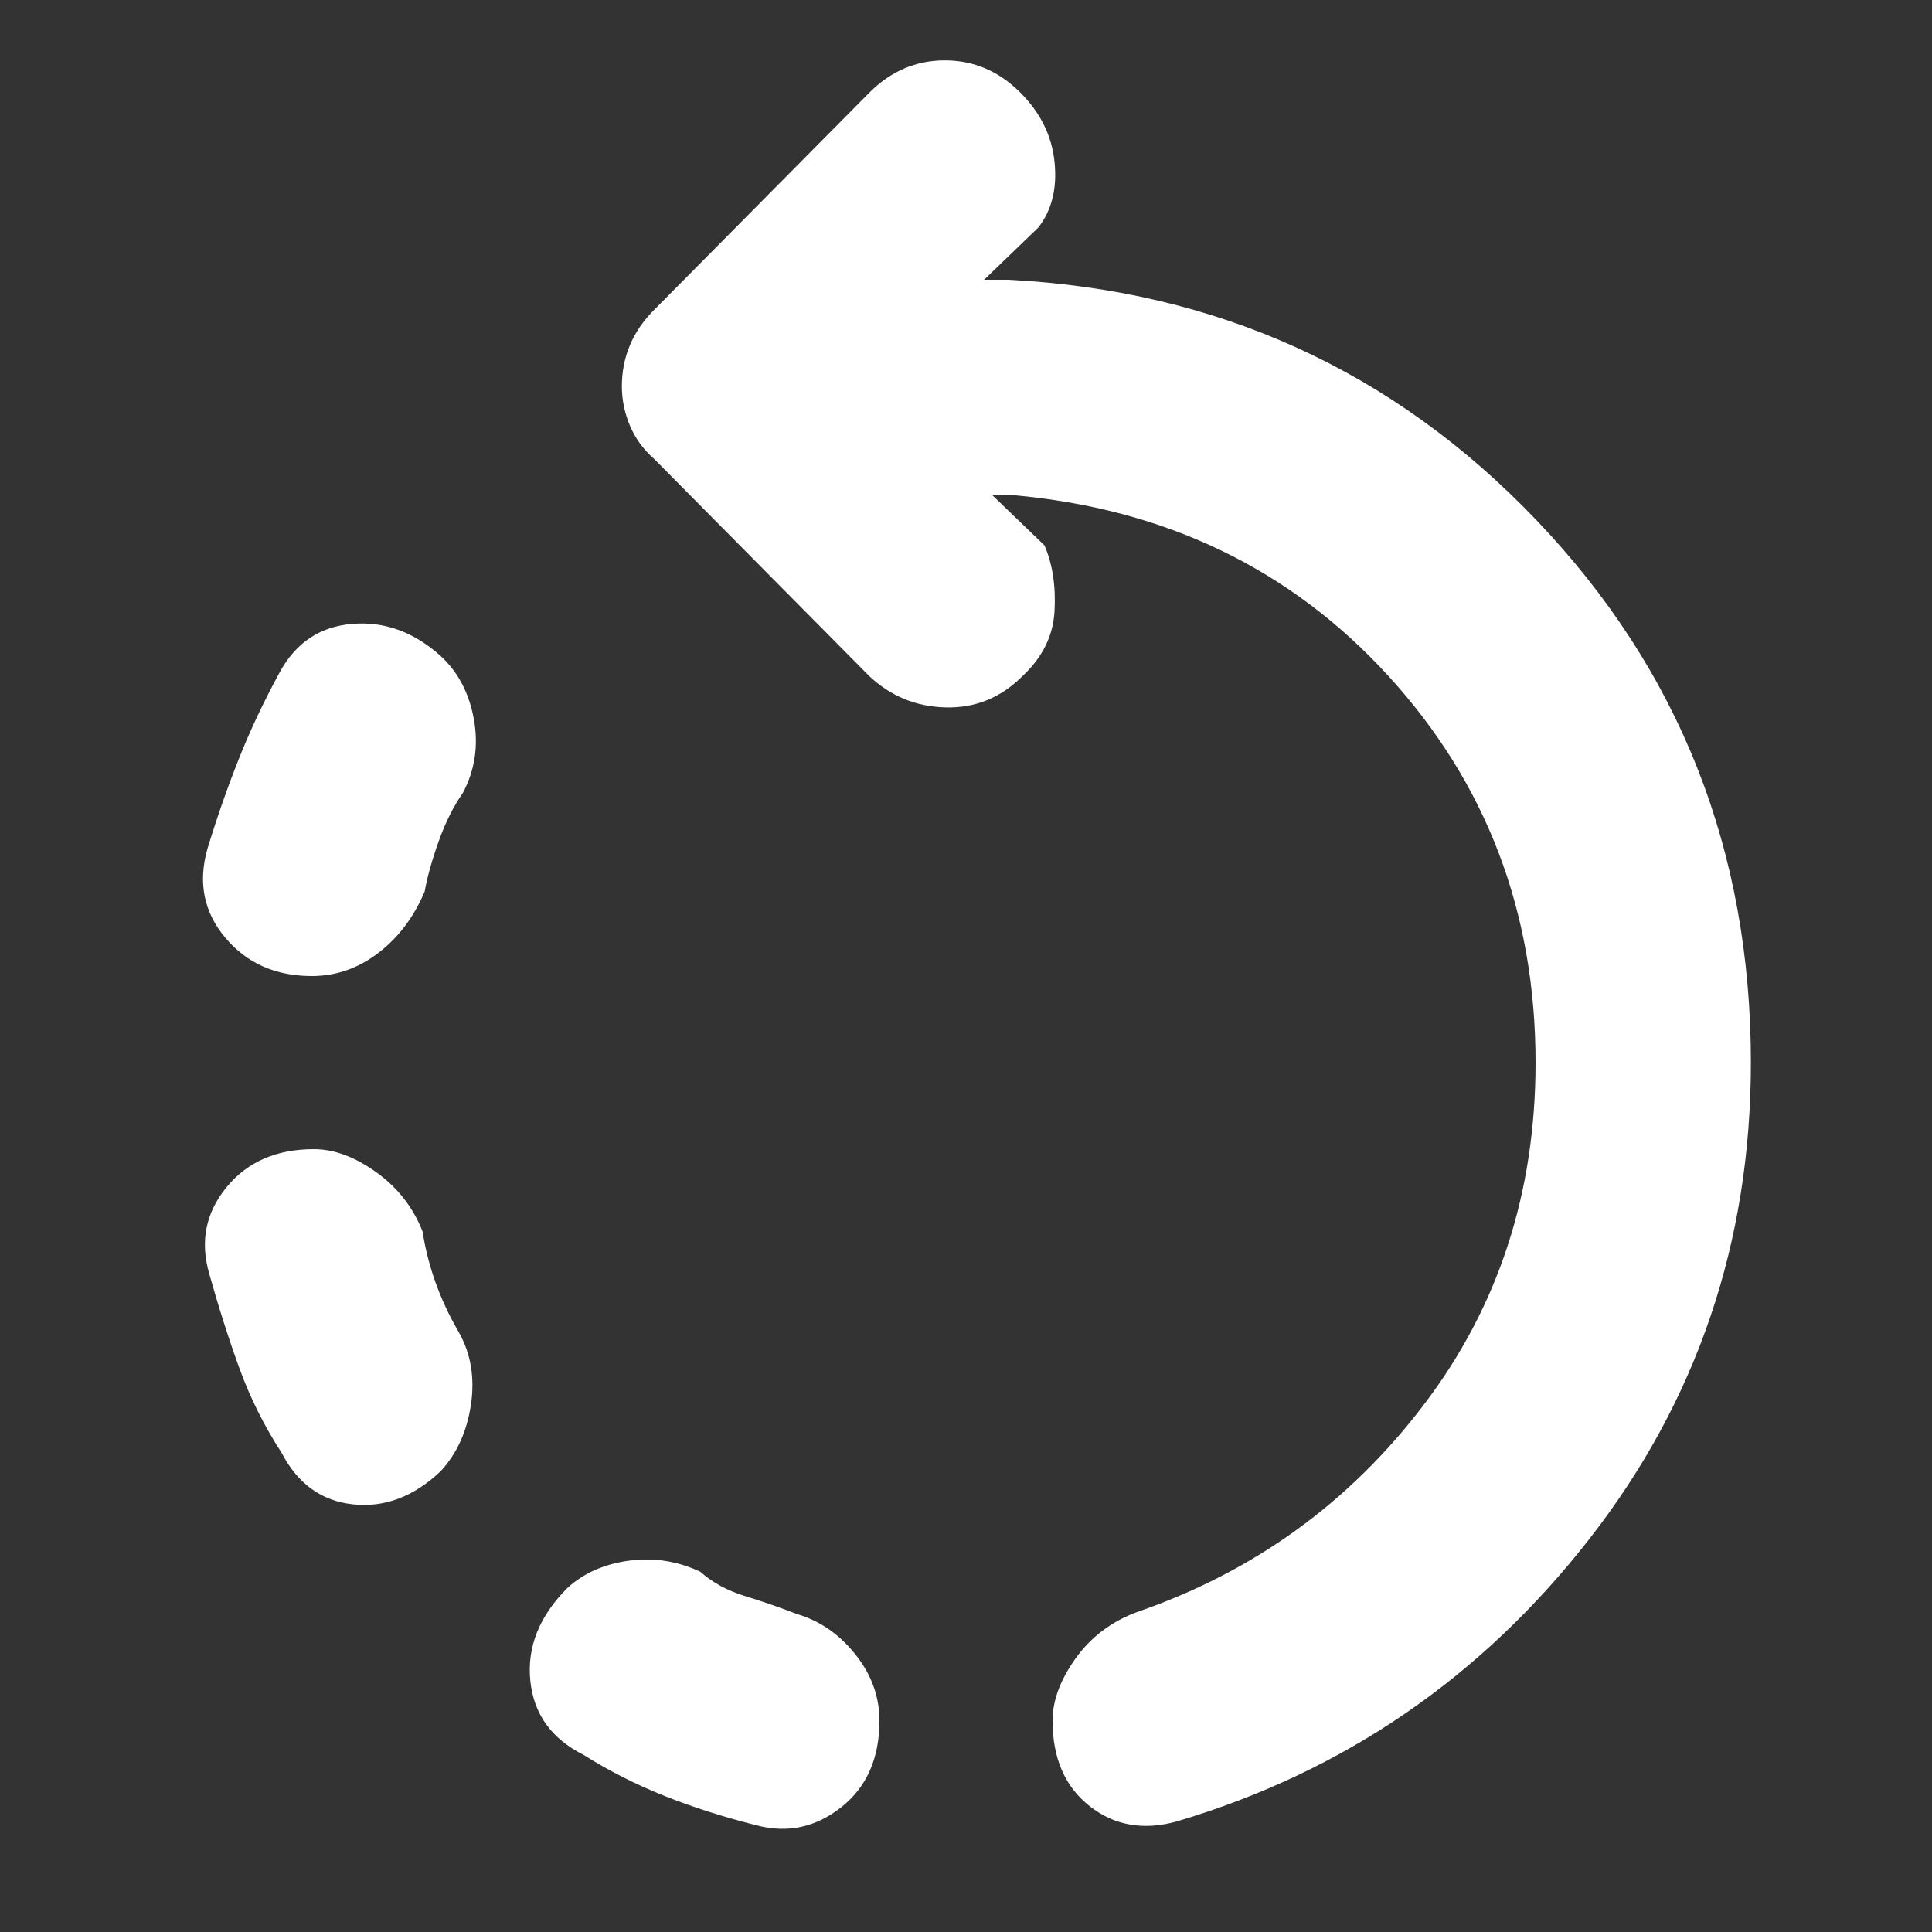 <svg width="40" height="40" viewBox="0 0 40 40" fill="none" xmlns="http://www.w3.org/2000/svg">
<rect x="0" y="0" width="40" height="40" fill="#333333" stroke="none"/>
<path d="M6.458 20.208C5.708 20.208 5.111 19.944 4.667 19.417C4.222 18.889 4.097 18.278 4.292 17.583C4.486 16.944 4.701 16.326 4.938 15.729C5.174 15.132 5.459 14.528 5.792 13.917C6.125 13.306 6.625 12.972 7.292 12.917C7.959 12.861 8.57 13.083 9.125 13.583C9.486 13.916 9.715 14.354 9.812 14.896C9.909 15.437 9.833 15.944 9.583 16.417C9.389 16.694 9.222 17.028 9.083 17.417C8.944 17.806 8.847 18.153 8.792 18.458C8.569 18.986 8.25 19.41 7.833 19.729C7.416 20.048 6.958 20.208 6.458 20.208ZM15.667 37.792C15 37.625 14.368 37.424 13.771 37.188C13.174 36.951 12.611 36.666 12.083 36.333C11.416 36 11.048 35.486 10.979 34.792C10.91 34.097 11.167 33.458 11.75 32.875C12.083 32.57 12.507 32.382 13.021 32.312C13.535 32.243 14.028 32.319 14.5 32.542C14.75 32.764 15.056 32.931 15.417 33.042C15.778 33.153 16.139 33.278 16.5 33.417C16.972 33.556 17.375 33.833 17.708 34.25C18.041 34.667 18.208 35.125 18.208 35.625C18.208 36.403 17.944 37 17.417 37.417C16.889 37.834 16.306 37.959 15.667 37.792ZM5.833 30.083C5.472 29.528 5.181 28.944 4.958 28.333C4.736 27.722 4.528 27.07 4.333 26.375C4.139 25.708 4.257 25.111 4.688 24.583C5.118 24.056 5.722 23.792 6.5 23.792C6.917 23.792 7.347 23.952 7.792 24.271C8.236 24.59 8.555 25 8.75 25.5C8.805 25.861 8.896 26.215 9.021 26.562C9.146 26.909 9.305 27.25 9.5 27.583C9.75 28.028 9.833 28.528 9.75 29.083C9.667 29.639 9.458 30.097 9.125 30.458C8.57 30.986 7.965 31.215 7.312 31.146C6.659 31.077 6.166 30.722 5.833 30.083ZM24.375 37.708C23.68 37.903 23.076 37.799 22.562 37.396C22.049 36.993 21.792 36.403 21.792 35.625C21.792 35.208 21.952 34.778 22.271 34.333C22.59 33.889 23.014 33.57 23.542 33.375C25.959 32.542 27.938 31.111 29.479 29.083C31.021 27.056 31.792 24.695 31.792 22C31.792 18.889 30.778 16.222 28.75 14C26.722 11.778 24.125 10.528 20.958 10.25H20.542L21.625 11.292C21.792 11.681 21.861 12.132 21.833 12.646C21.806 13.16 21.584 13.611 21.167 14C20.722 14.445 20.194 14.66 19.583 14.646C18.972 14.632 18.445 14.417 18 14L13.542 9.5C13.319 9.305 13.153 9.076 13.042 8.813C12.931 8.549 12.875 8.278 12.875 8C12.875 7.695 12.931 7.41 13.042 7.146C13.153 6.882 13.319 6.639 13.542 6.417L18 1.917C18.445 1.472 18.965 1.25 19.562 1.25C20.159 1.25 20.68 1.472 21.125 1.917C21.542 2.334 21.778 2.813 21.833 3.354C21.889 3.896 21.778 4.347 21.5 4.708L20.375 5.792H20.875C25.208 6.014 28.854 7.674 31.812 10.771C34.771 13.868 36.25 17.611 36.25 22C36.25 25.722 35.132 29.014 32.896 31.875C30.66 34.736 27.82 36.681 24.375 37.708Z" fill="white"/>
</svg>
